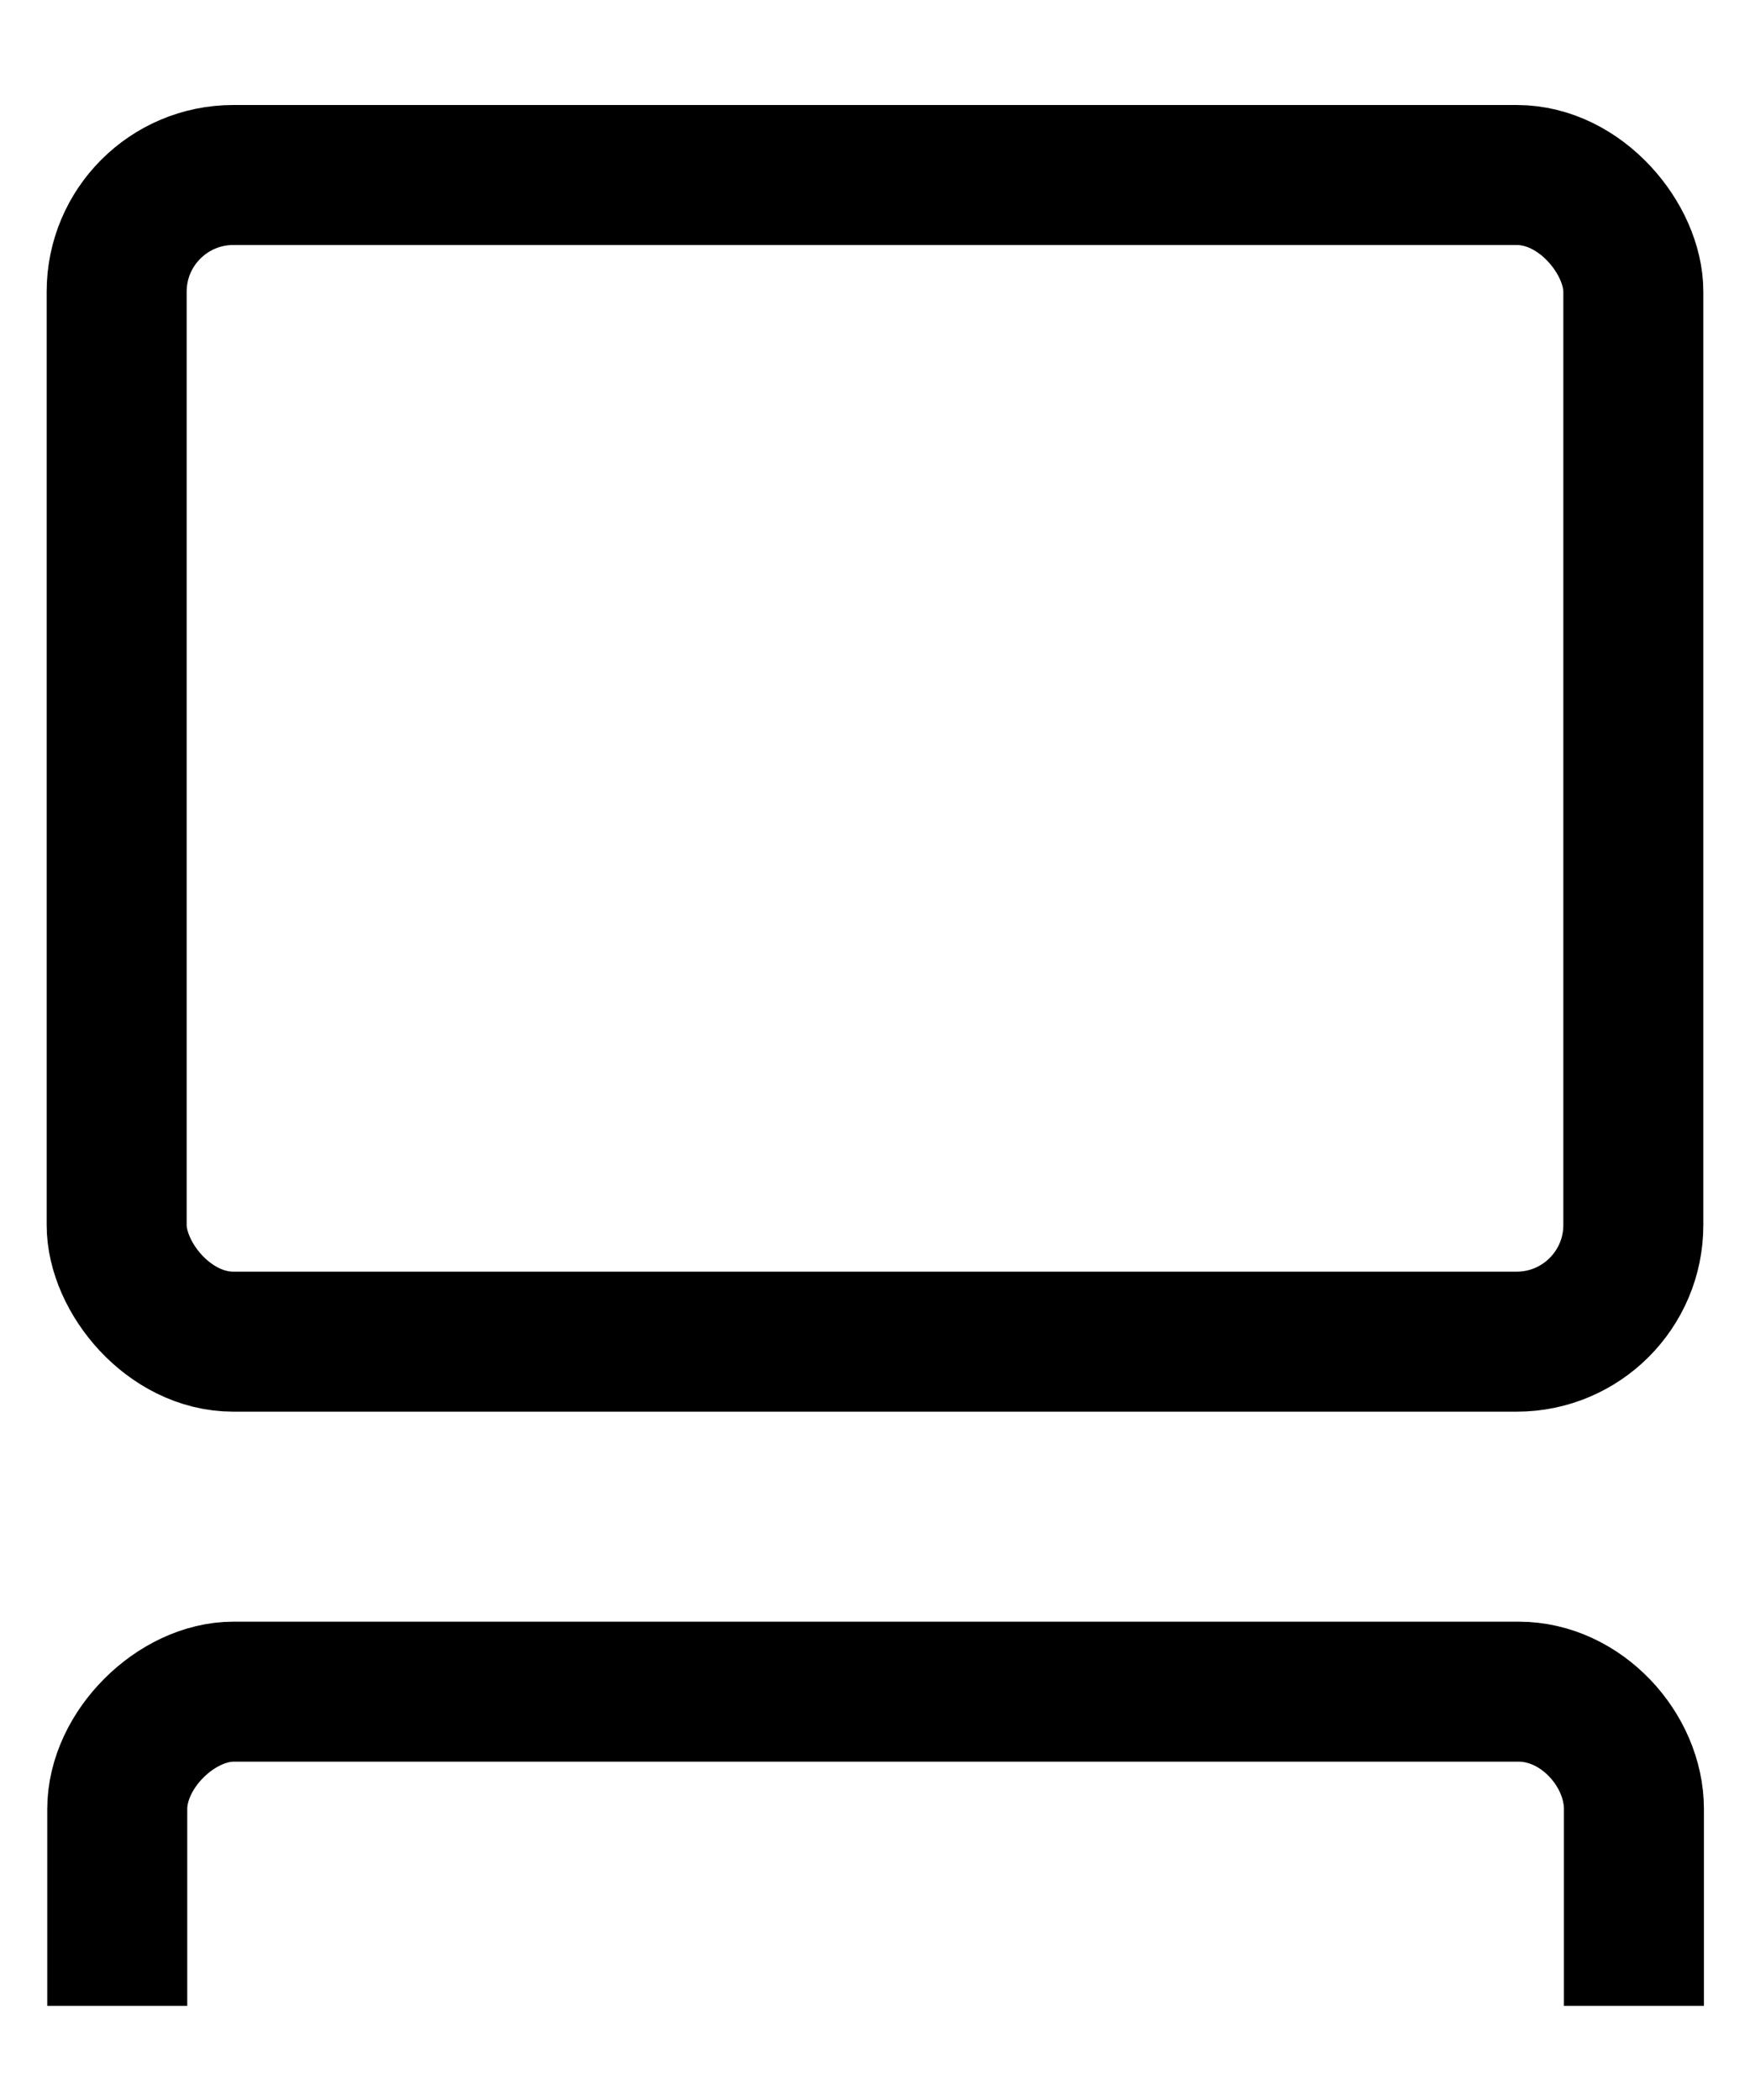<svg xmlns="http://www.w3.org/2000/svg" width="15" height="18" viewBox="0 0 15 18">
    <g fill="none" fill-rule="evenodd">
        <g stroke="#000" stroke-width="1.2">
            <g transform="translate(-1009 -84) translate(1010 85.5)">
                <rect width="13" height="10" rx="1"/>
                <path d="M.005 15.693v-1.687c0-.509.506-1.006.997-1.006h11.015c.538 0 .988.5.988 1.006v1.687"/>
            </g>
        </g>
    </g>
</svg>
